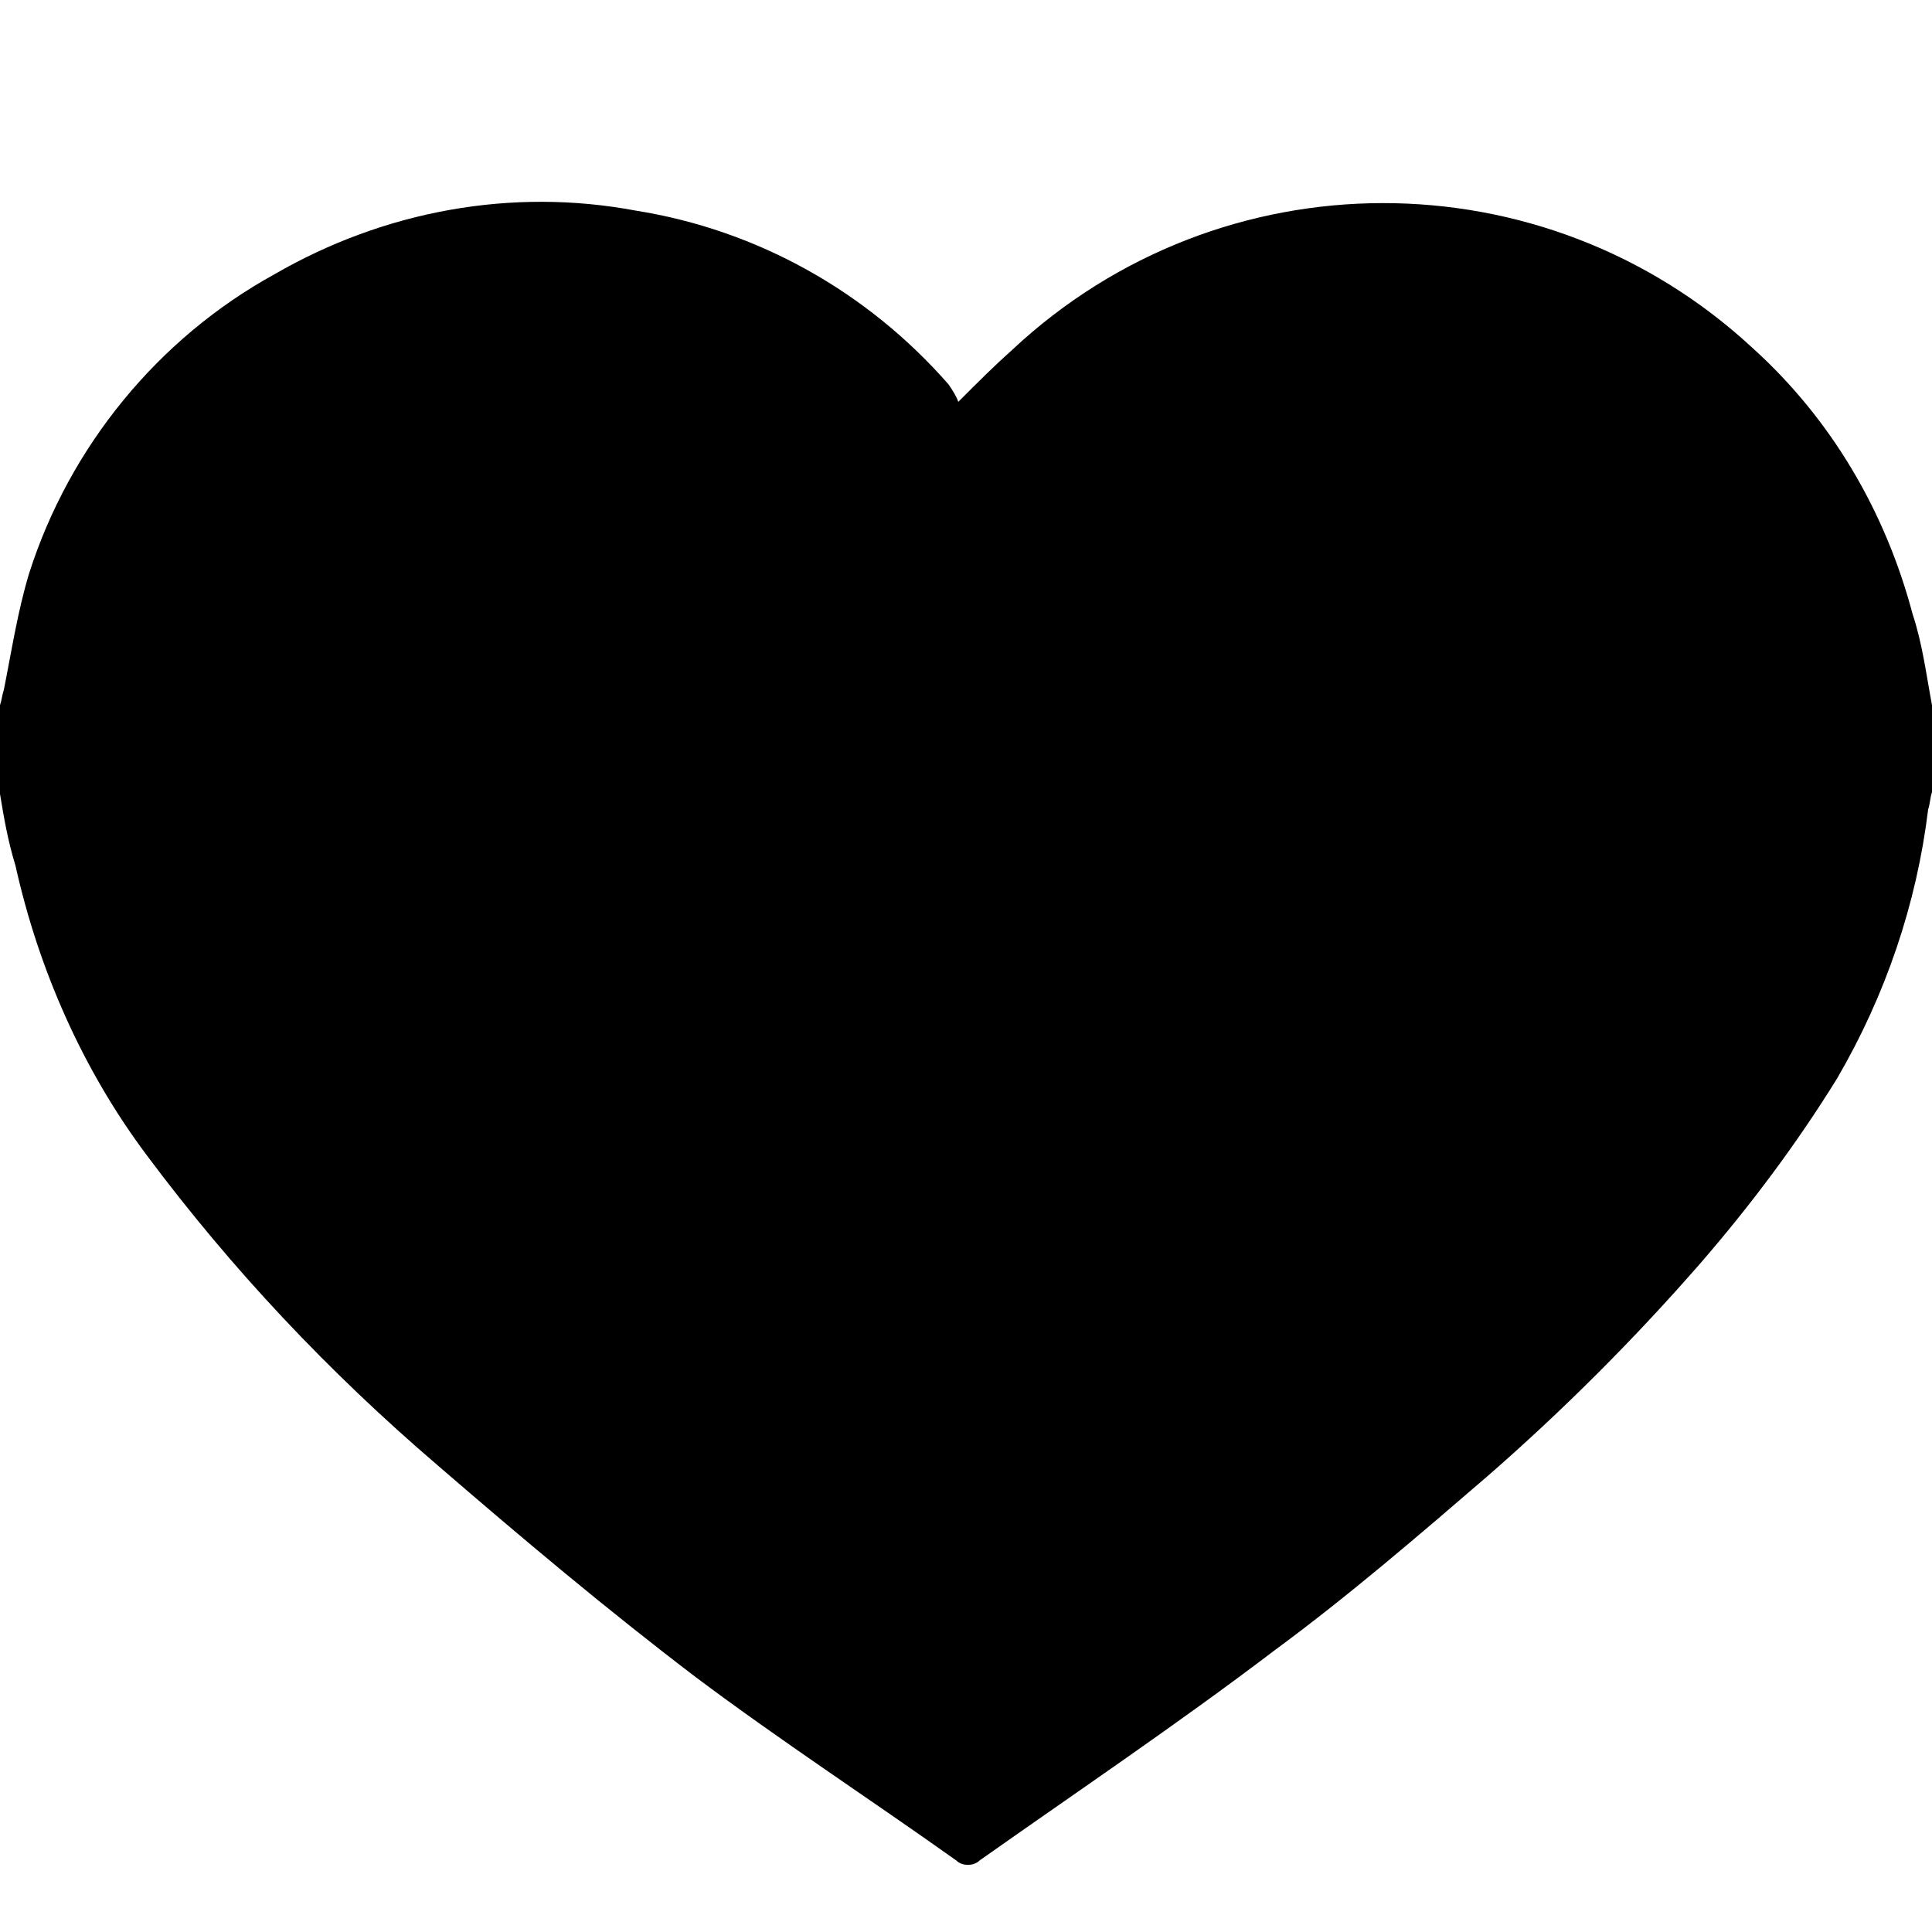 <?xml version="1.0" encoding="utf-8"?>
<!-- Generator: Adobe Illustrator 19.0.0, SVG Export Plug-In . SVG Version: 6.00 Build 0)  -->
<svg version="1.1" id="Layer_1" xmlns="http://www.w3.org/2000/svg" xmlns:xlink="http://www.w3.org/1999/xlink" x="0px" y="0px"
	 viewBox="-449 434.5 100 100" style="enable-background:new -449 434.5 100 100;" xml:space="preserve">
<title>heart2</title>
<path d="M-349,471v4.5c-0.1,0.3-0.1,0.6-0.2,0.9c-0.6,4.9-2.2,9.6-4.7,13.9c-2.1,3.4-4.5,6.6-7.1,9.6c-3.4,3.9-7.1,7.6-11,11
	c-3.6,3.1-7.2,6.2-11,9c-5,3.8-10.2,7.3-15.3,10.9c-0.3,0.3-0.9,0.3-1.2,0c-4.5-3.2-9.1-6.2-13.5-9.5c-4.6-3.5-9-7.2-13.4-11
	c-5.6-4.8-10.6-10.1-15-16c-3.3-4.4-5.6-9.6-6.8-15c-0.4-1.3-0.6-2.5-0.8-3.7V471c0.1-0.3,0.1-0.5,0.2-0.8c0.4-2,0.7-4,1.3-6
	c2.1-6.6,6.7-12.2,12.7-15.5c5.7-3.3,12.3-4.5,18.7-3.3c6.3,1,12,4.2,16.2,9c0.2,0.3,0.4,0.6,0.5,0.9c1.1-1.1,1.9-1.9,2.8-2.7
	c10.8-10.1,27.5-10.1,38.3-0.1c4.1,3.7,6.9,8.5,8.3,13.8C-349.5,467.8-349.3,469.4-349,471z"/>
</svg>
